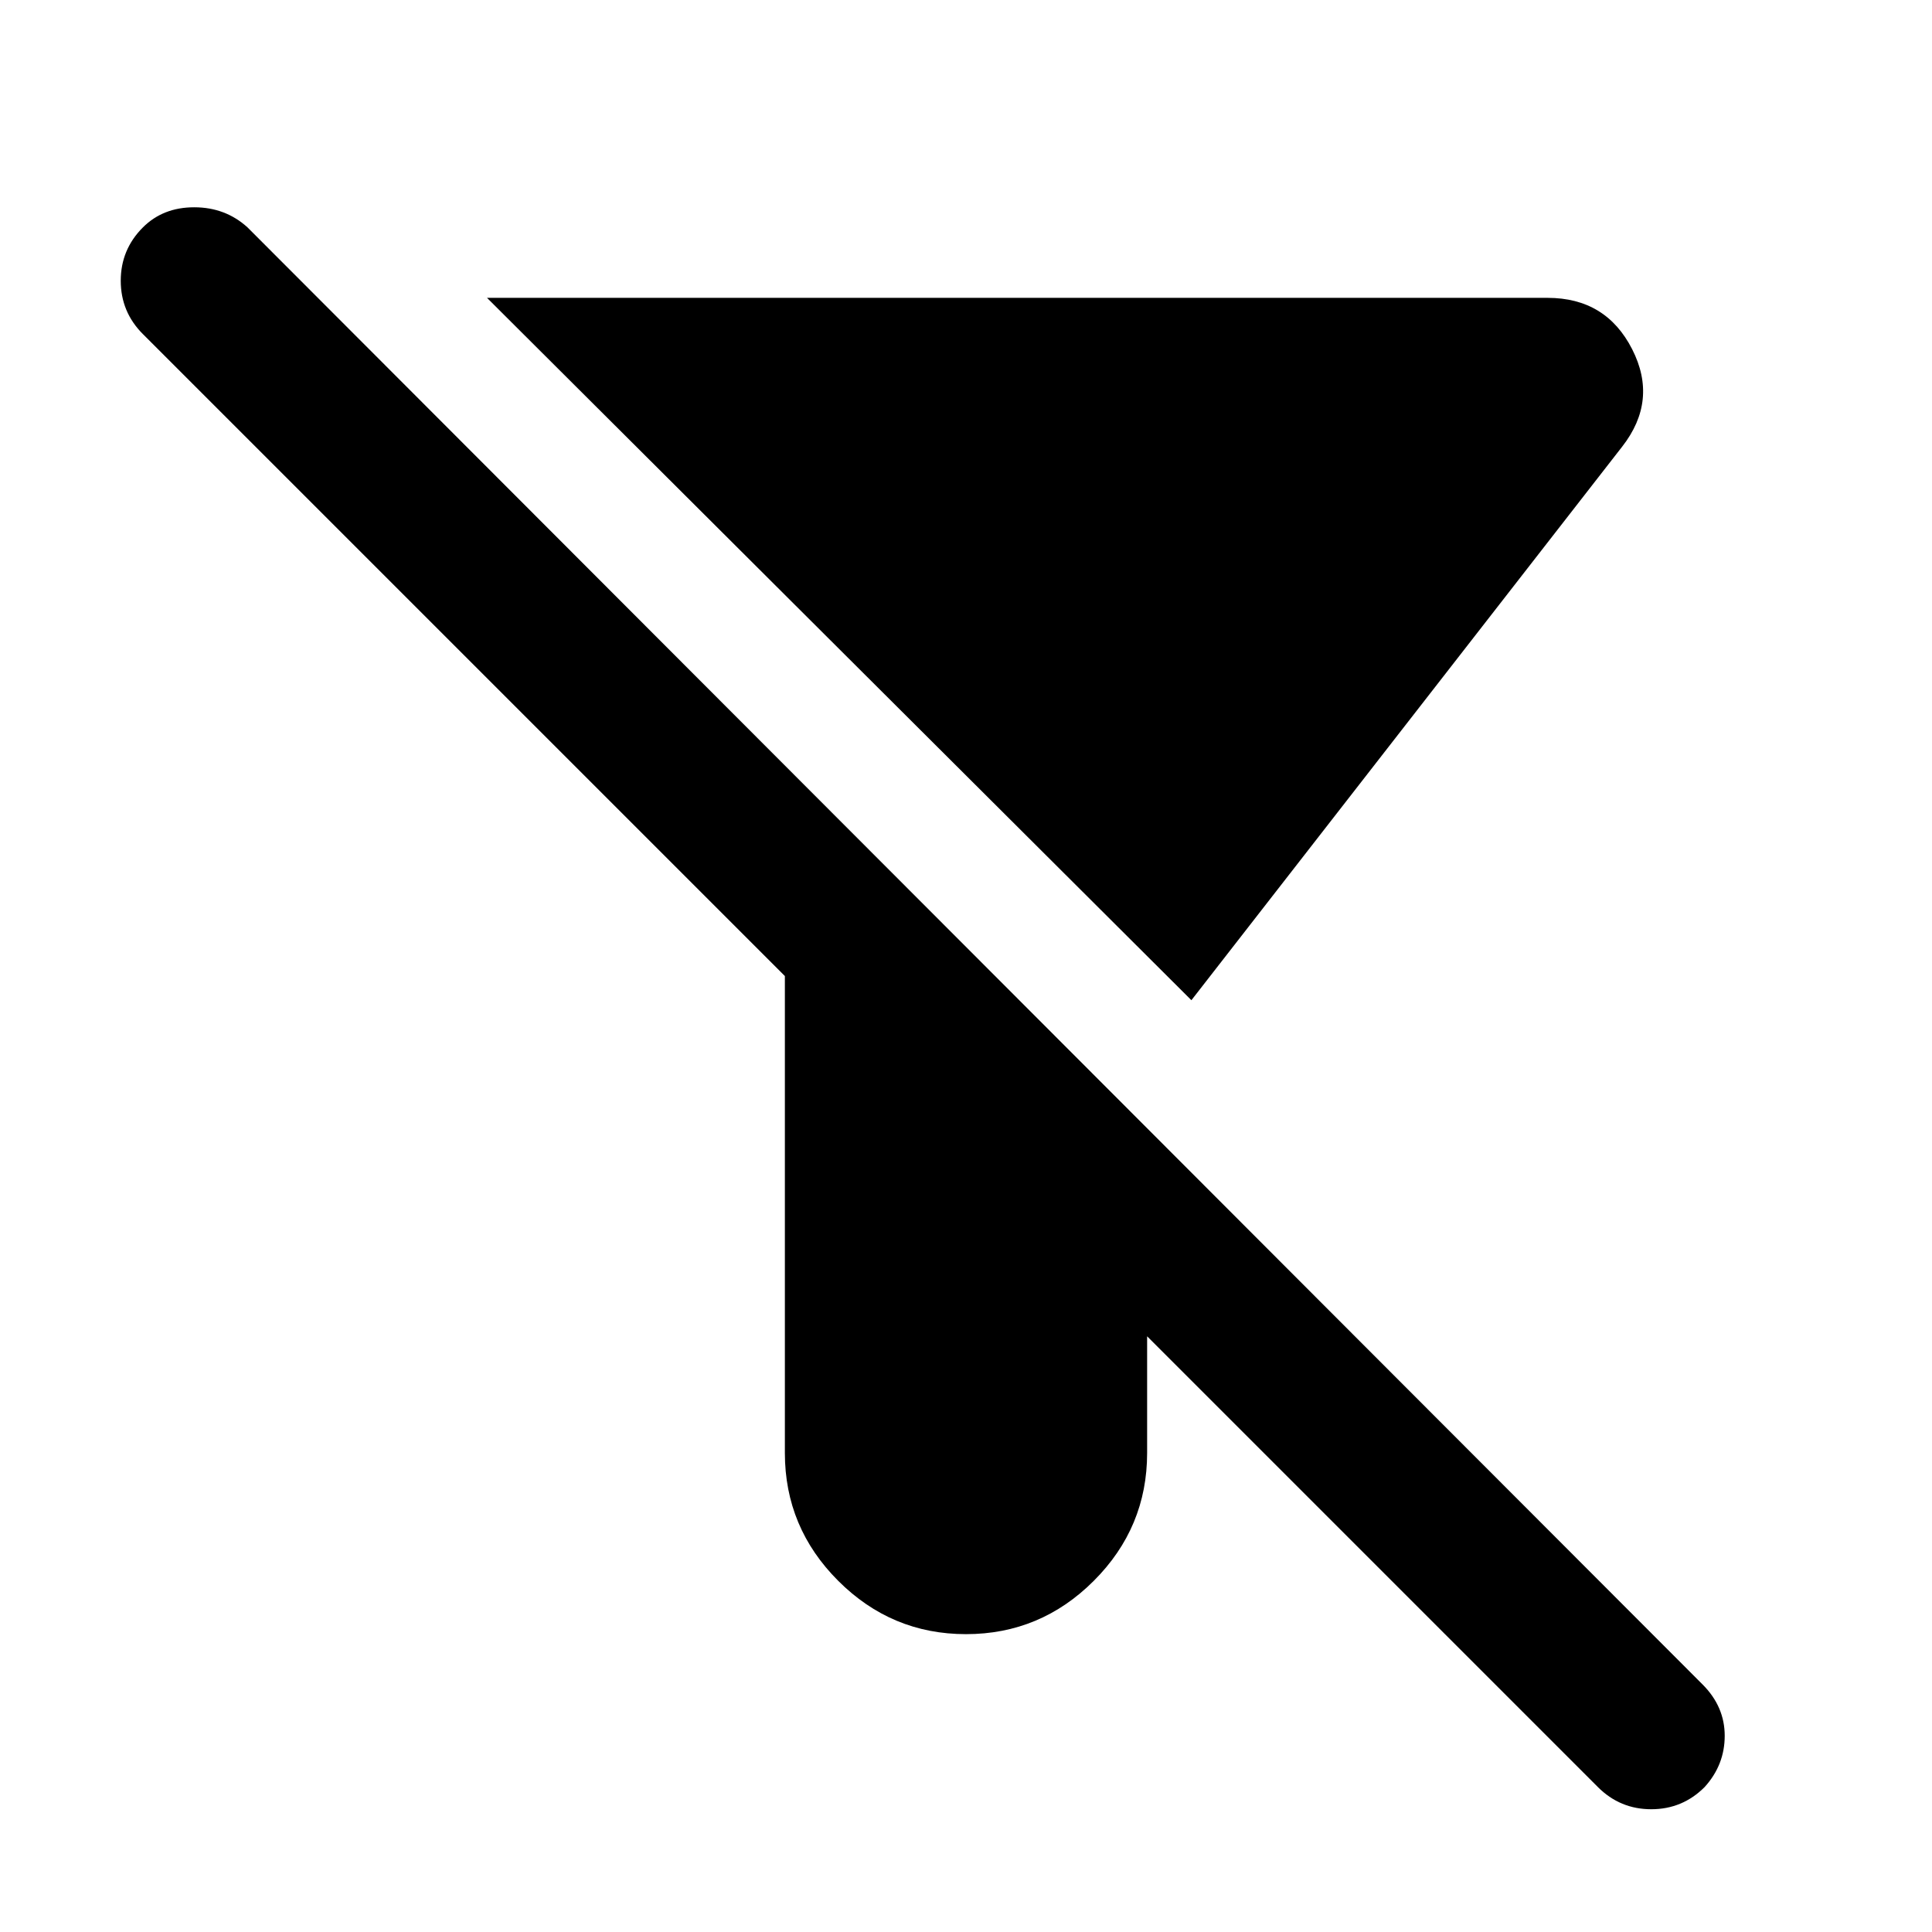 <svg xmlns="http://www.w3.org/2000/svg" height="48" width="48"><path d="M39.7 44.4 28.5 33.2v2.9q0 1.85-1.325 3.175Q25.85 40.6 24 40.6q-1.85 0-3.175-1.325Q19.5 37.95 19.5 36.1V24.25L3.55 8.3Q3 7.75 3 6.975q0-.775.55-1.325.5-.5 1.275-.5.775 0 1.325.5l36.15 36.2q.55.55.55 1.275 0 .725-.5 1.275-.55.55-1.325.55-.775 0-1.325-.55ZM29.6 24.85 12.1 7.4h26.35q1.45 0 2.1 1.275.65 1.275-.25 2.425Z"/></svg>